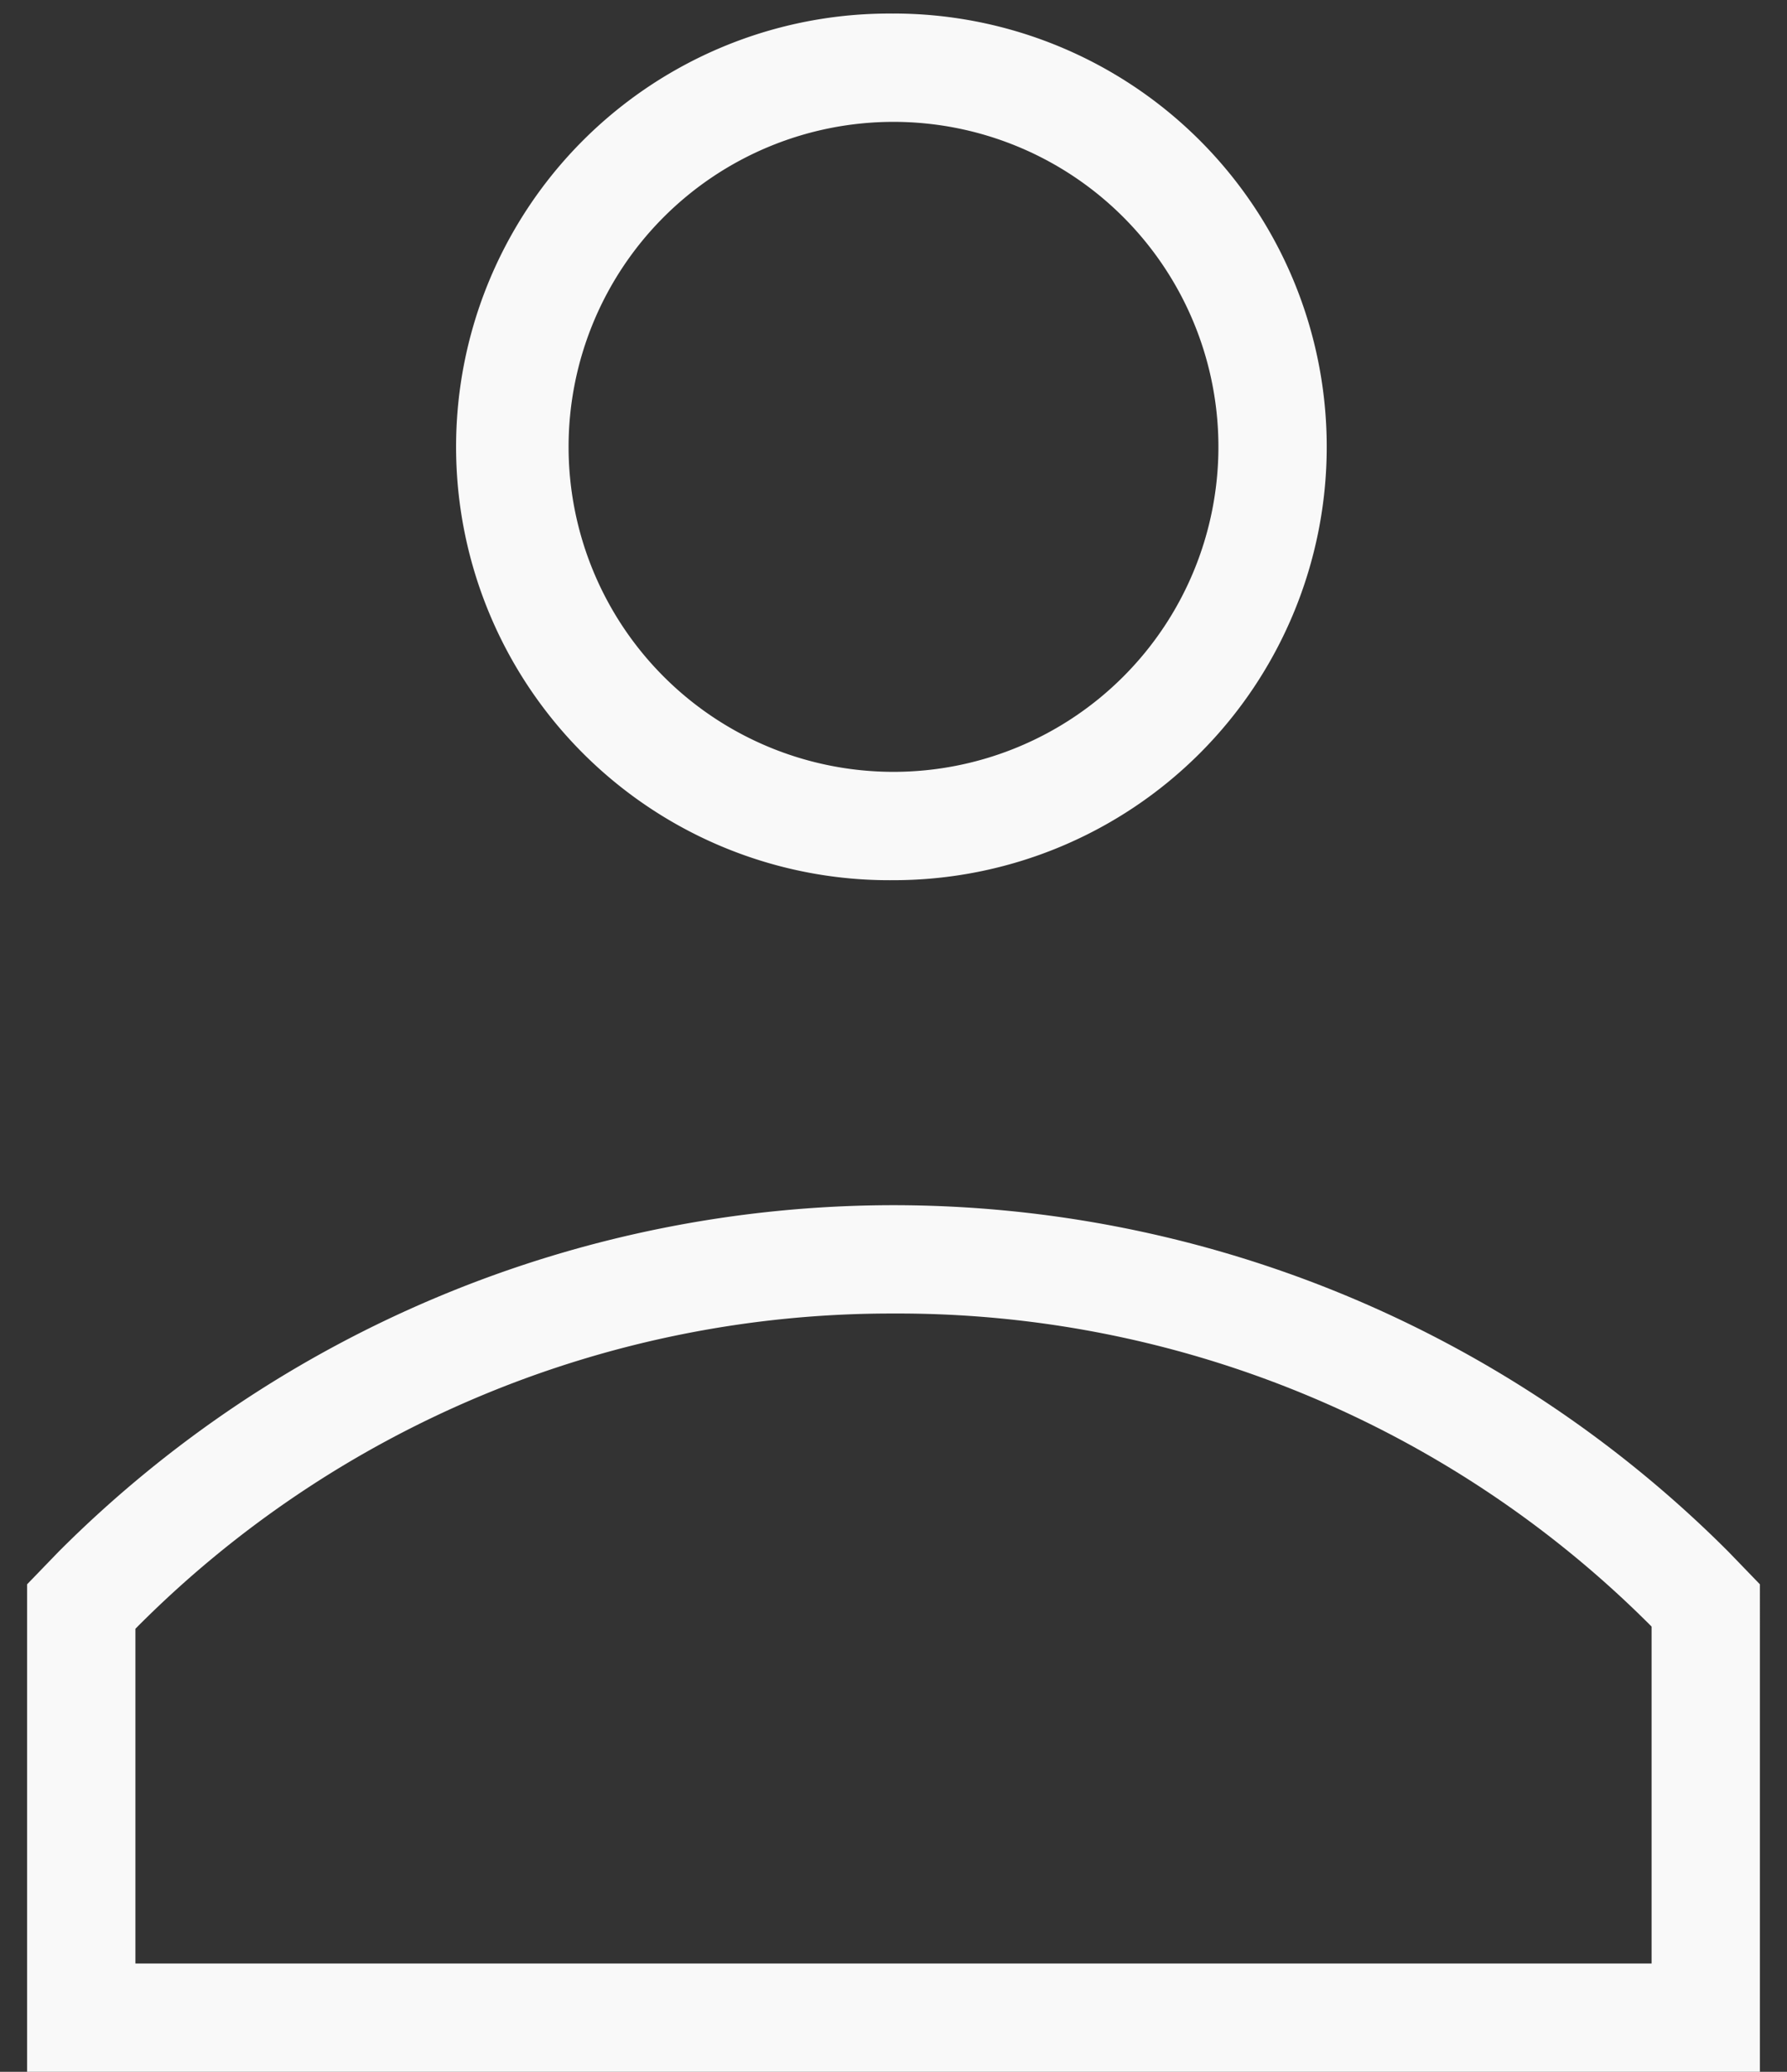 <svg width="44" height="51" fill="none" xmlns="http://www.w3.org/2000/svg"><rect width="100%" height="100%" fill="#333333" stroke="none"/><path d="M22 3a8 8 0 110 16 8 8 0 010-16zm0 29.334a26.187 26.187 0 0118.666 7.706v8.294H3.334v-8.24A26.186 26.186 0 0122 32.334zm0-32a10.667 10.667 0 100 21.333A10.667 10.667 0 0022 .333zm0 29.333A29.068 29.068 0 001.44 38.2l-.773.8v12h42.666V39l-.773-.8A29.066 29.066 0 0022 29.667z" fill="#f9f9f9"/></svg>